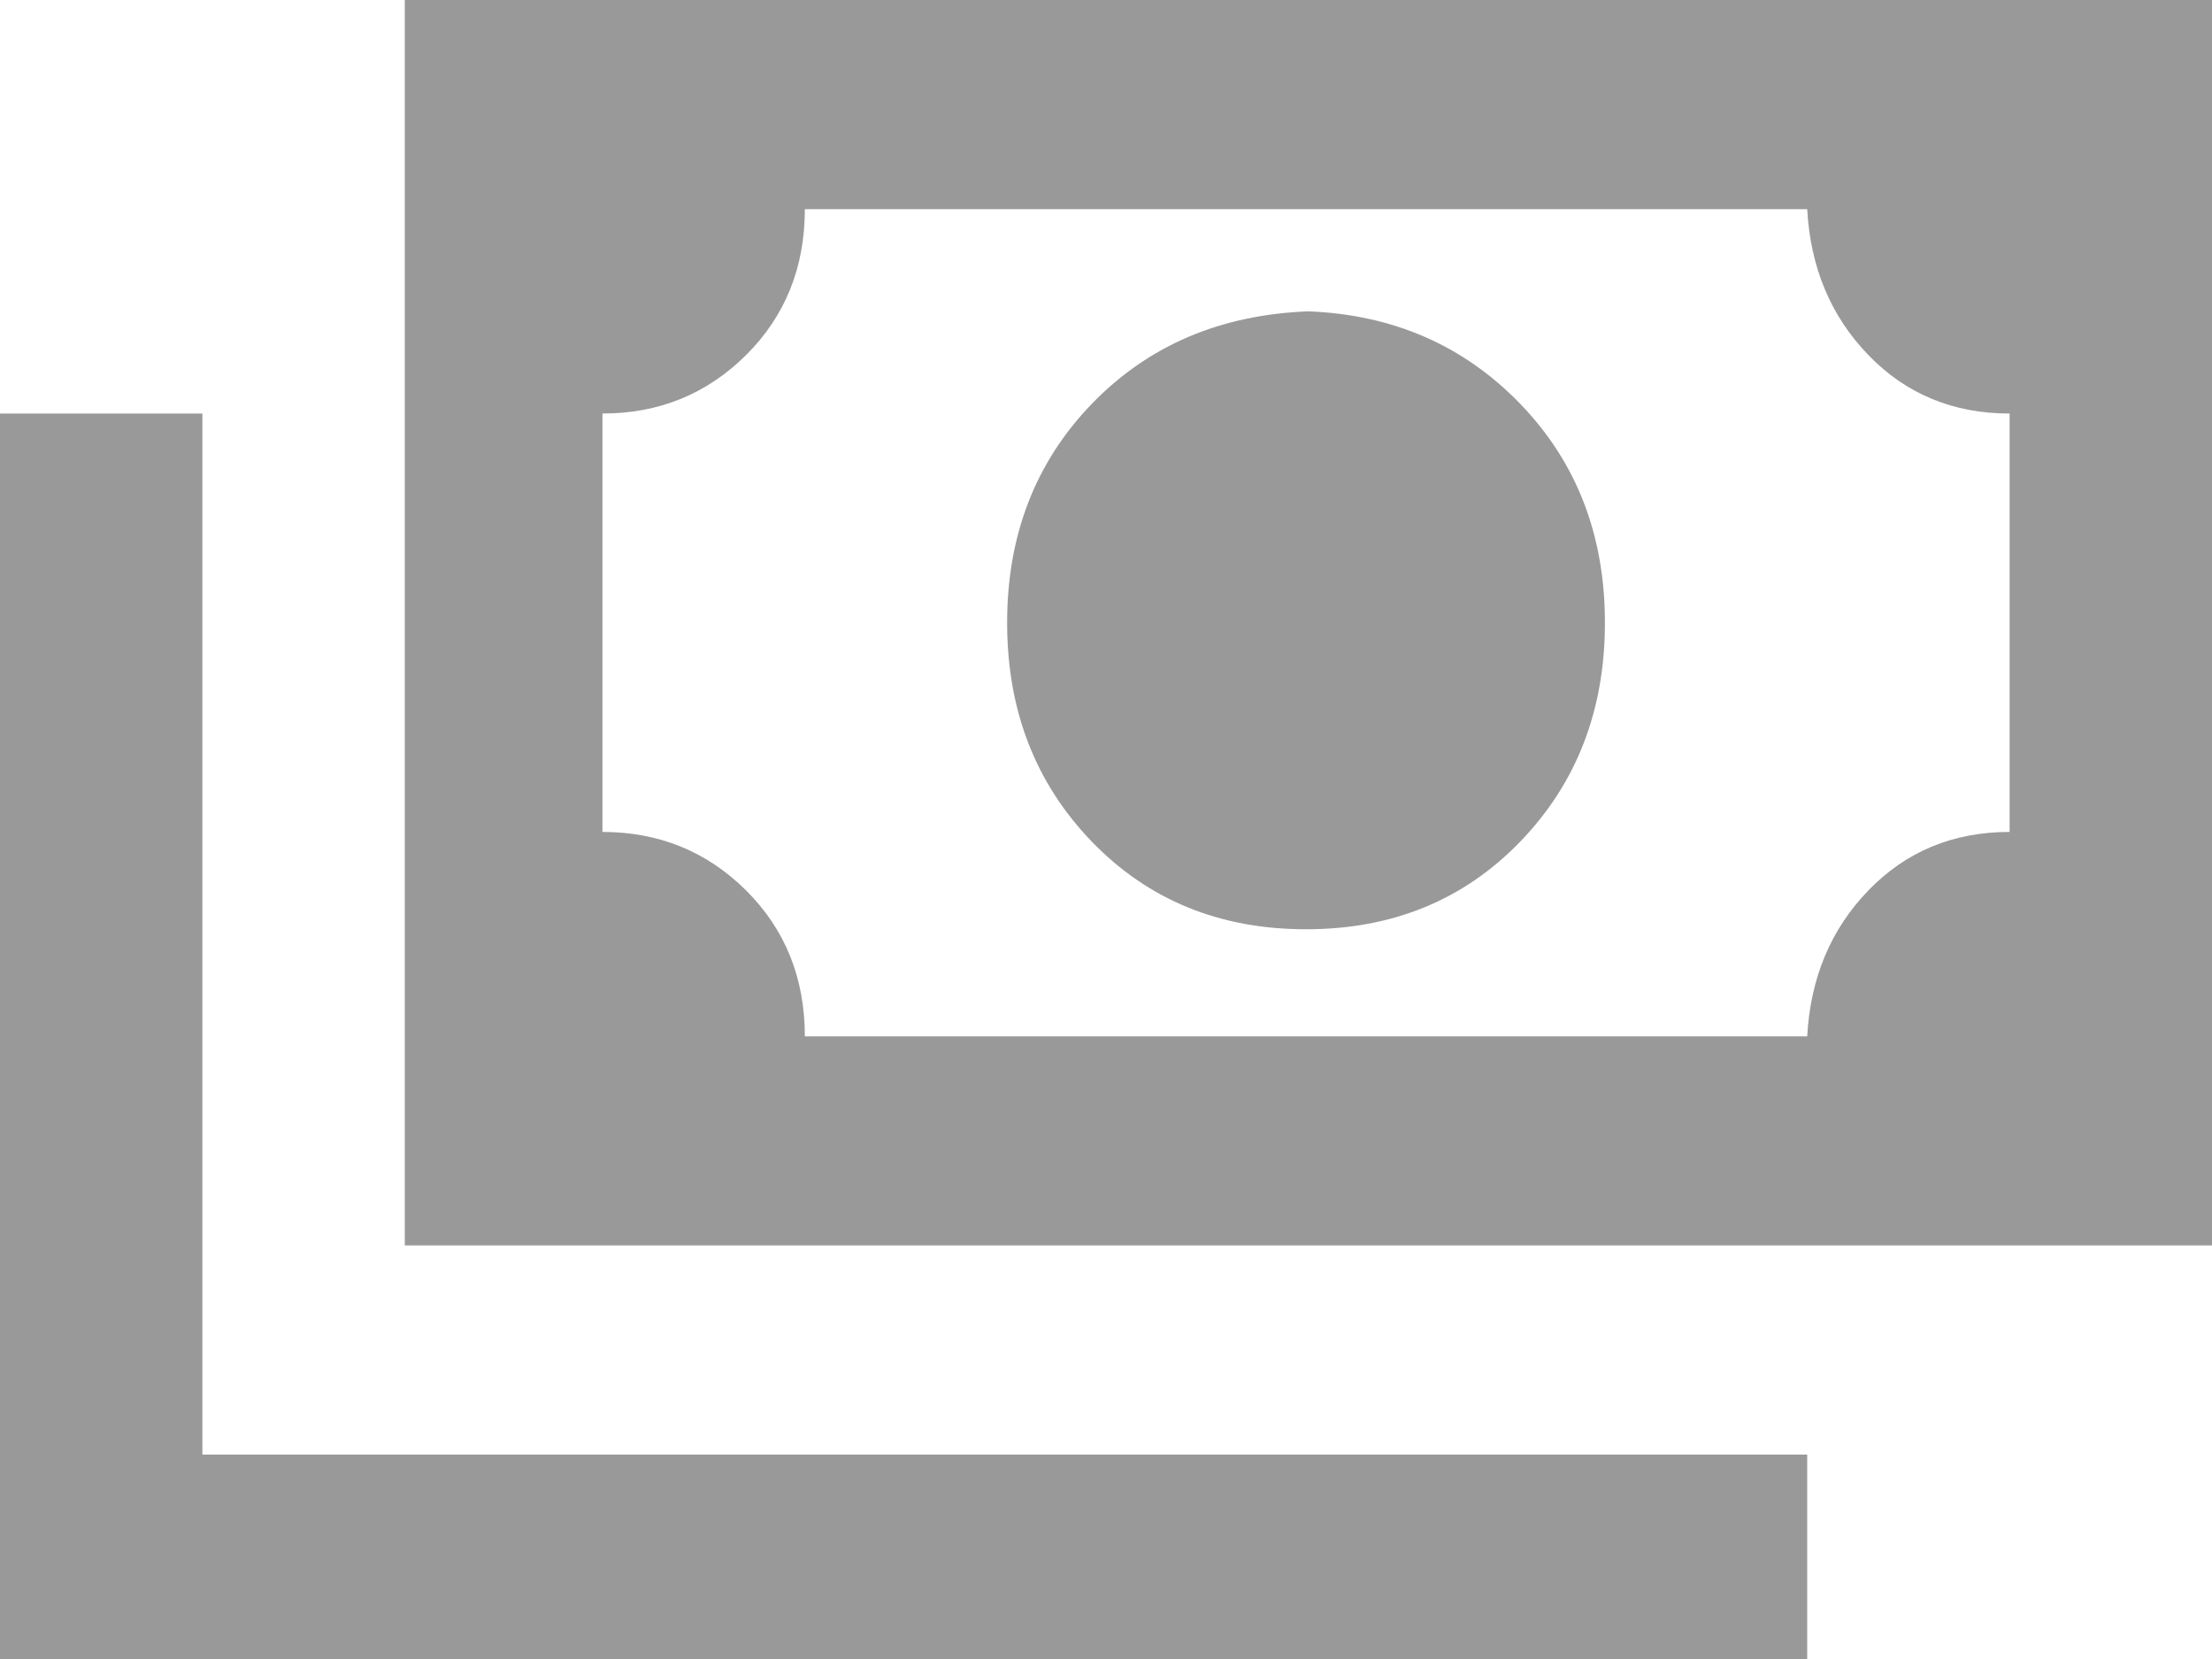 <?xml version="1.0" encoding="UTF-8"?>
<svg width="20px" height="15px" viewBox="0 0 20 15" version="1.1" xmlns="http://www.w3.org/2000/svg" xmlns:xlink="http://www.w3.org/1999/xlink">
    <!-- Generator: Sketch 48.1 (47250) - http://www.bohemiancoding.com/sketch -->
    <title>money</title>
    <desc>Created with Sketch.</desc>
    <defs></defs>
    <g id="latest" stroke="none" stroke-width="1" fill="none" fill-rule="evenodd" transform="translate(-81, -651)">
        <g id="left-nav-copy-3" transform="translate(63, 104)">
            <g id="navigation" transform="translate(0, 12)">
                <g id="revenue" transform="translate(0, 524)">
                    <g id="money" transform="translate(16, 6)">
                        <rect id="Rectangle-13-Copy-8" x="0" y="0" width="24" height="24"></rect>
                        <path d="M5.66,5 L22,5 L22,16.261 L5.66,16.261 L5.66,5 Z M13.83,7.815 C14.596,7.845 15.234,8.123 15.745,8.651 C16.255,9.179 16.511,9.839 16.511,10.63 C16.511,11.422 16.255,12.082 15.745,12.61 C15.234,13.138 14.589,13.402 13.809,13.402 C13.028,13.402 12.383,13.138 11.872,12.61 C11.362,12.082 11.106,11.422 11.106,10.63 C11.106,9.839 11.362,9.179 11.872,8.651 C12.383,8.123 13.035,7.845 13.83,7.815 Z M9.277,6.891 C9.277,7.419 9.099,7.859 8.745,8.211 C8.39,8.563 7.957,8.739 7.447,8.739 L7.447,12.522 C7.957,12.522 8.39,12.698 8.745,13.05 C9.099,13.402 9.277,13.842 9.277,14.37 L18.34,14.37 C18.369,13.842 18.553,13.402 18.894,13.05 C19.234,12.698 19.66,12.522 20.17,12.522 L20.17,8.739 C19.66,8.739 19.234,8.563 18.894,8.211 C18.553,7.859 18.369,7.419 18.34,6.891 L9.277,6.891 Z M2,8.739 L3.83,8.739 L3.83,18.152 L18.34,18.152 L18.34,20 L2,20 L2,8.739 Z" id="Shape" fill="#999999" fill-rule="nonzero"></path>
                    </g>
                </g>
            </g>
        </g>
    </g>
</svg>